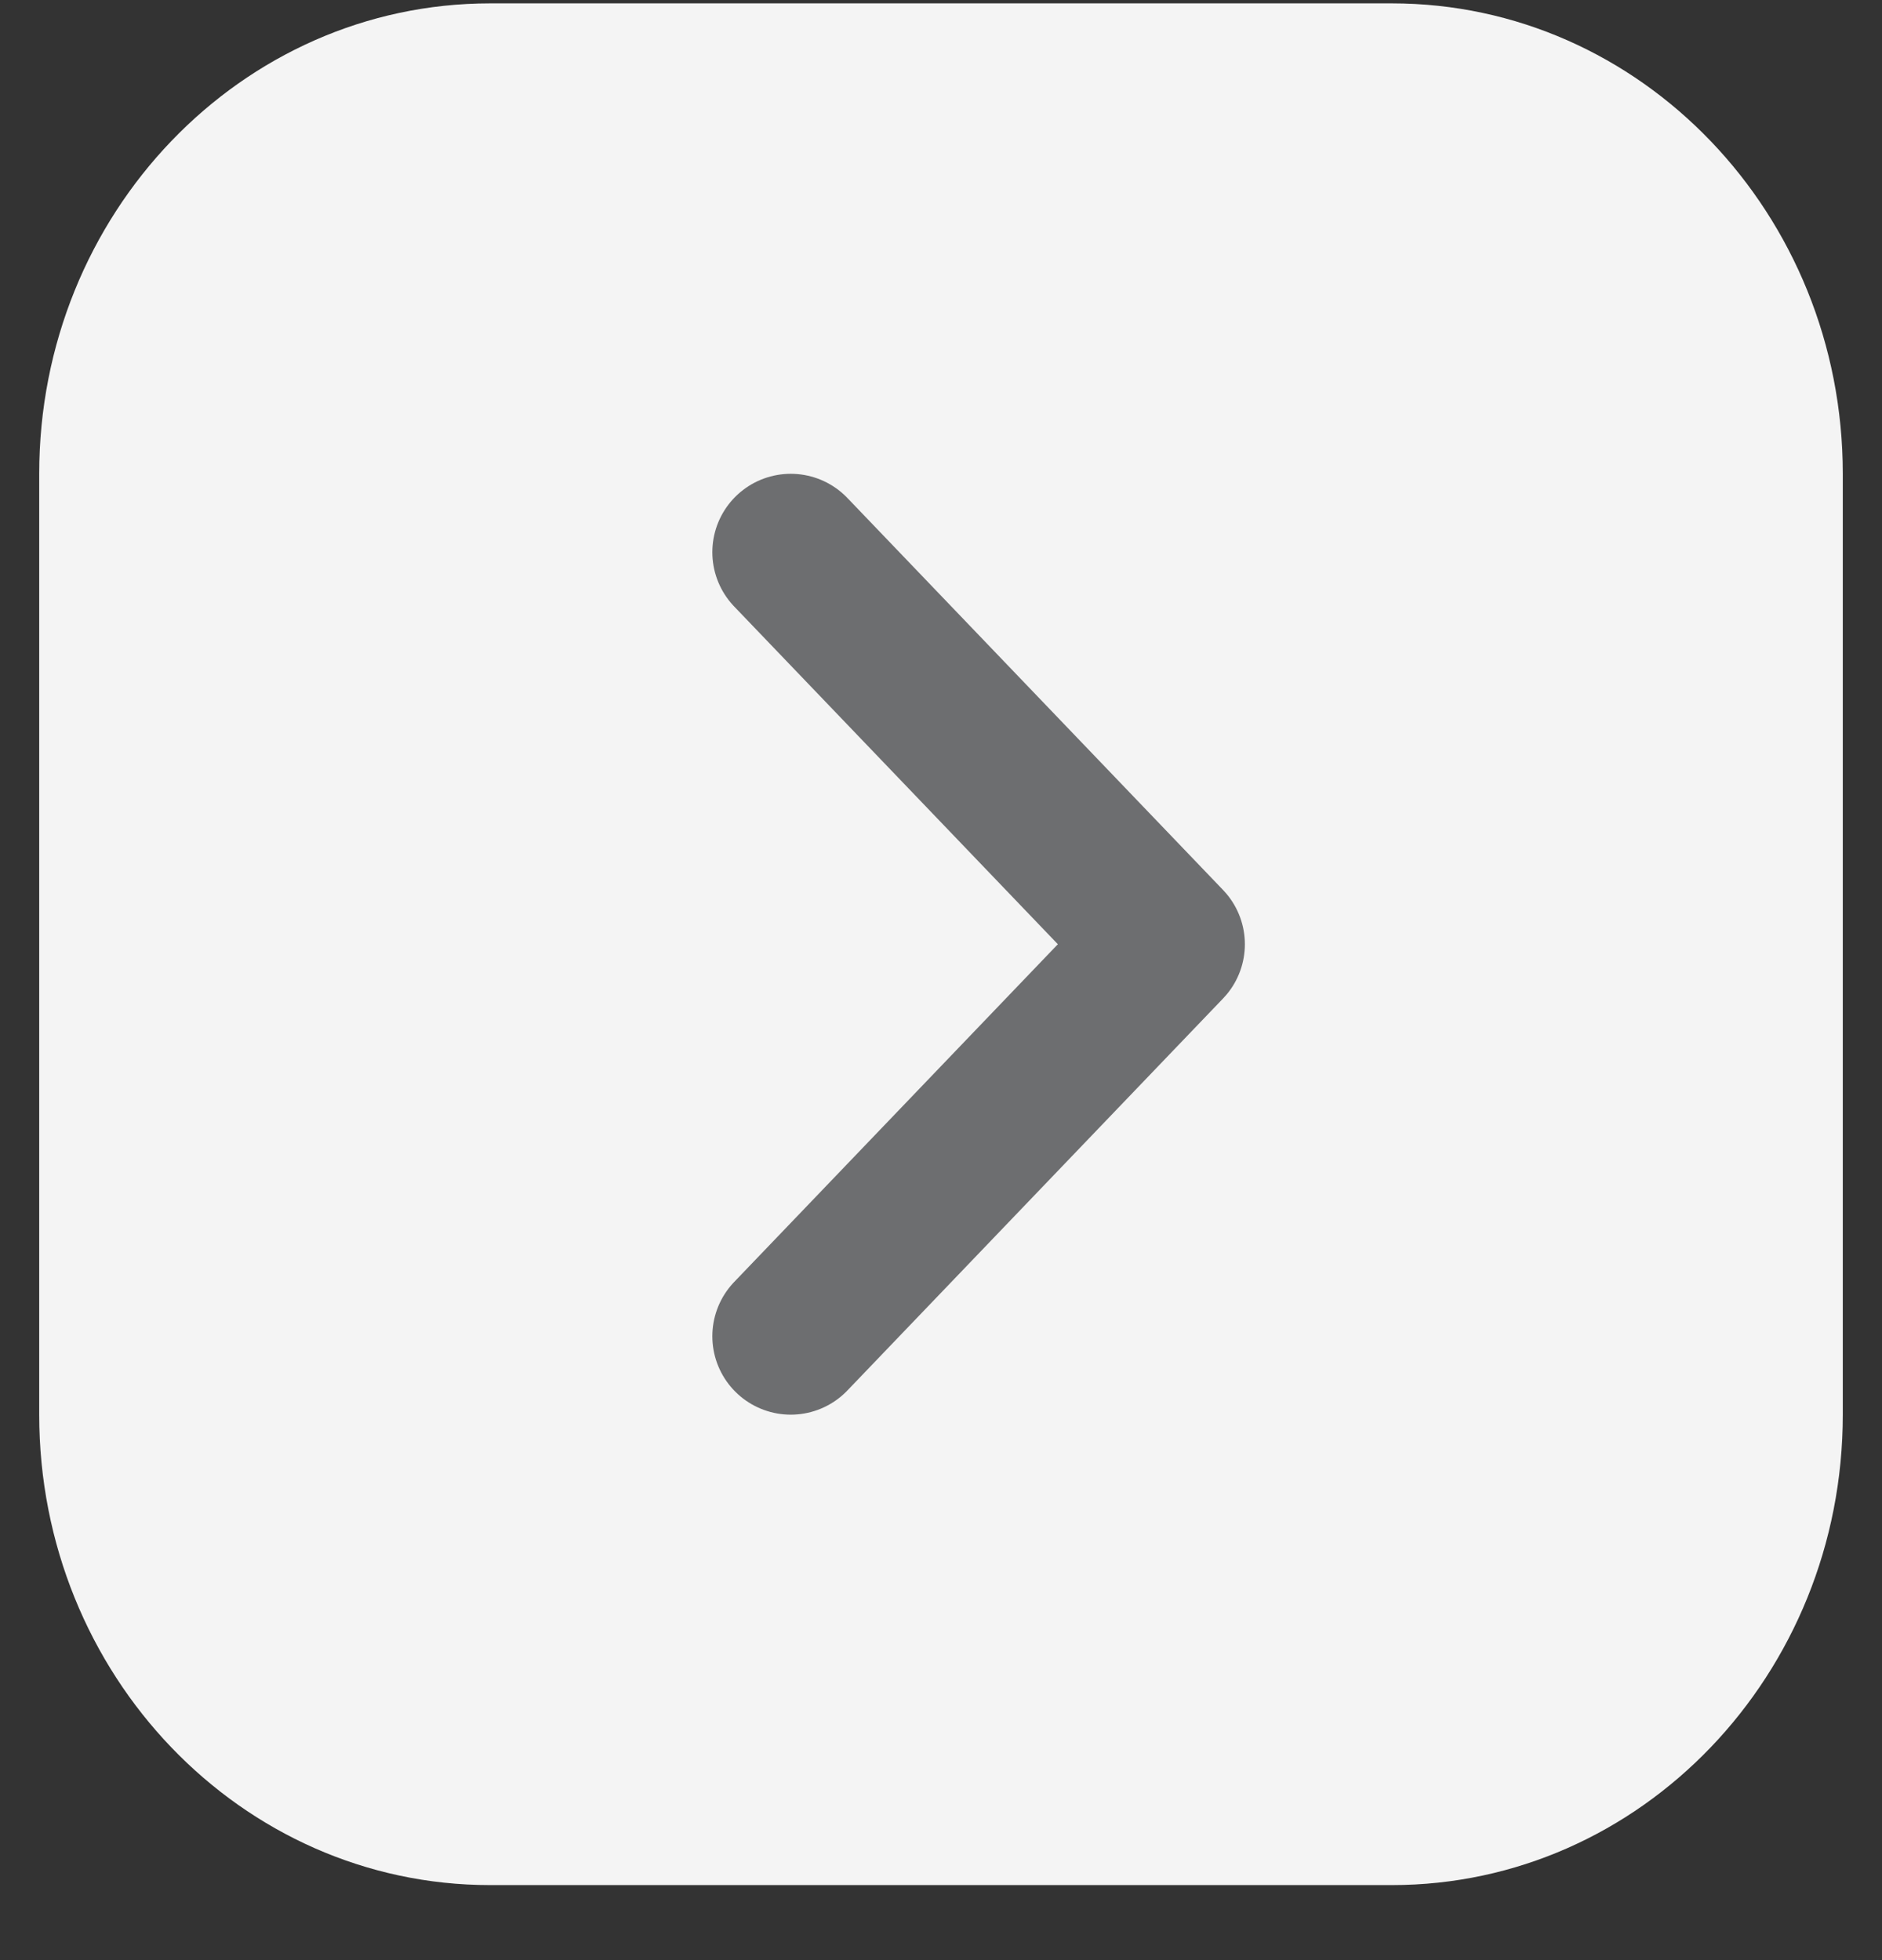 <svg width="24" height="25" viewBox="0 0 24 25" fill="none" xmlns="http://www.w3.org/2000/svg">
<rect x="0" y="0" width="24" height="25" fill="#333333" stroke="none"/>
<path d="M17.75 0.043H6.25C3.074 0.043 0.5 2.729 0.5 6.043V18.043C0.5 21.357 3.074 24.043 6.25 24.043H17.75C20.926 24.043 23.5 21.357 23.5 18.043V6.043C23.5 2.729 20.926 0.043 17.75 0.043Z" fill="#F4F4F4"/>
<path d="M10.084 7.043L14.875 12.043L10.084 17.043" stroke="#6D6E70" stroke-width="2" stroke-linecap="round" stroke-linejoin="round"/>
</svg>
